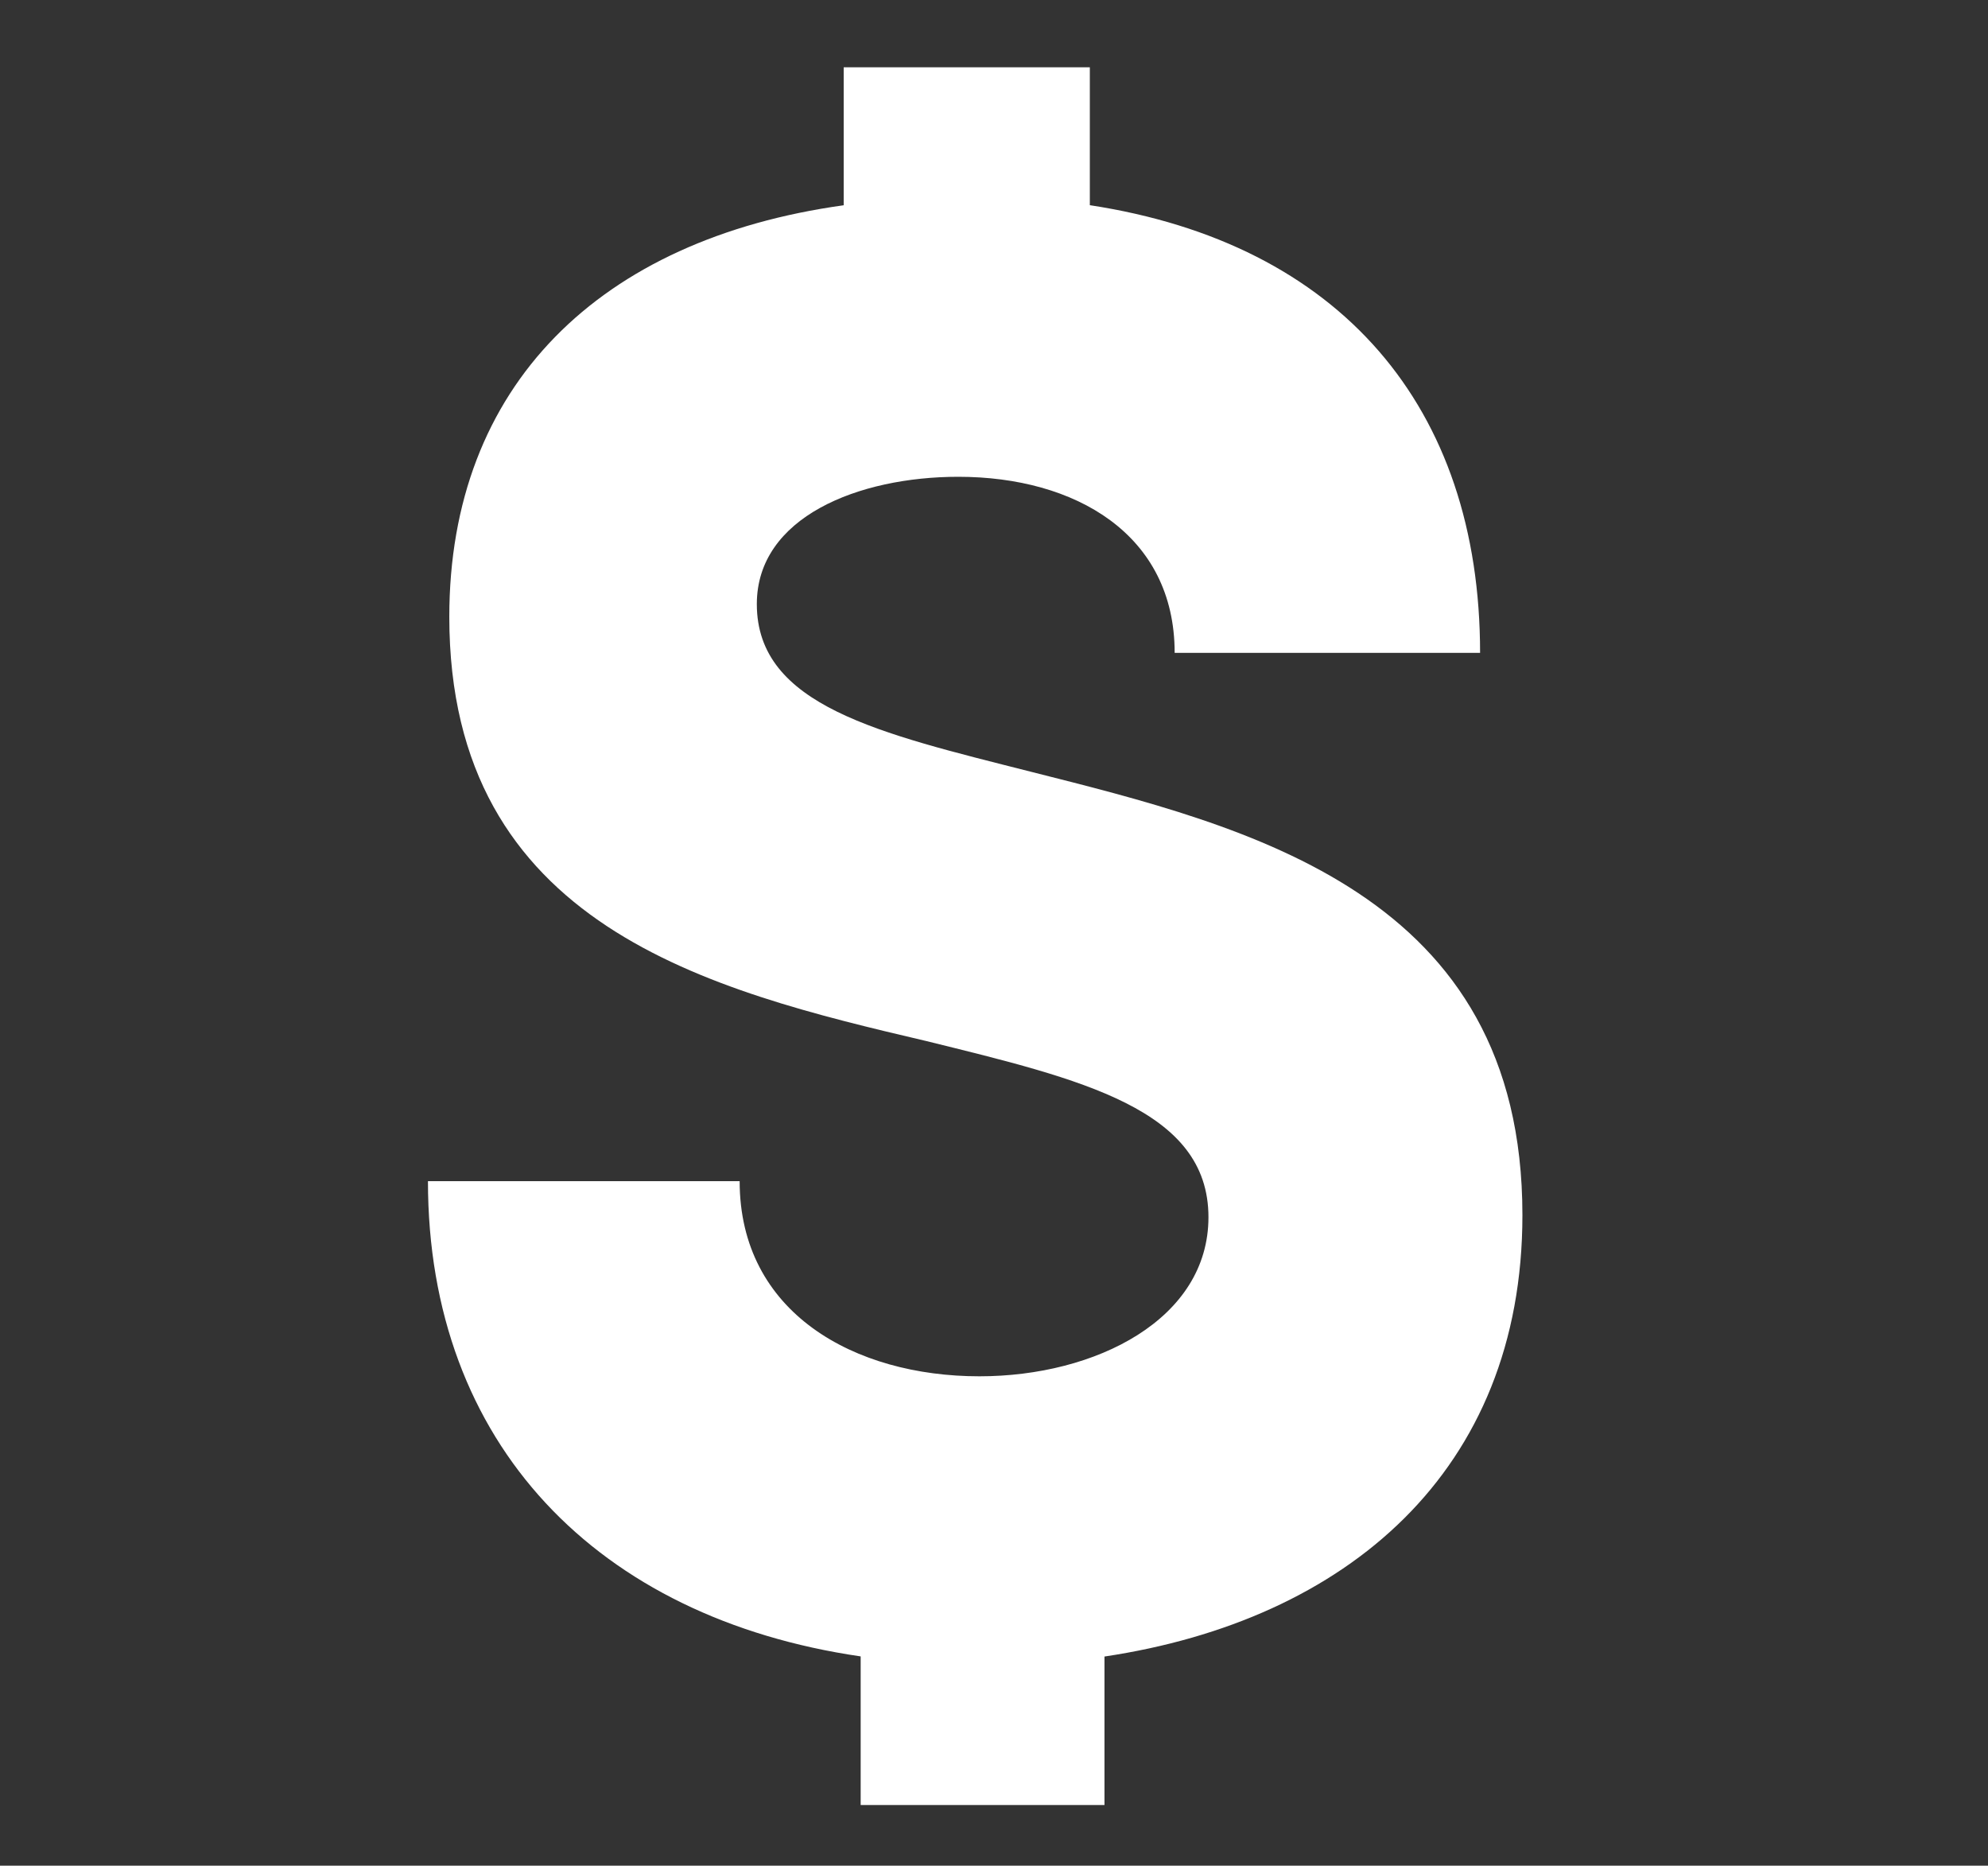 <svg id="Camada_1" data-name="Camada 1" xmlns="http://www.w3.org/2000/svg" xmlns:xlink="http://www.w3.org/1999/xlink" viewBox="0 0 623.5 585"><rect x="0" y="0" width="623.5" height="585" fill="#333333" stroke="none"/><defs><style>.cls-1{fill:none;}.cls-2{fill:#fff;}.cls-3{clip-path:url(#clip-path);}.cls-4{fill:#fafaf5;}</style><clipPath id="clip-path"><rect class="cls-1" x="524.51" y="533.63" width="54.49" height="4.41"/></clipPath><symbol id="glyph0-0" data-name="glyph0-0" viewBox="0 0 333.26 528.96"><path class="cls-2" d="M333.26,349.41c0-98.16-83.31-118.19-149.83-135-45.86-11.63-83.29-20-83.29-51,0-26.49,31-38.75,61.36-38.75,35.52,0,65.87,17.44,65.87,53.6h93c0-74.92-42.63-124.65-118.83-136.28V0H126.59V42C52.32,52.32,6.5,96.89,6.5,167.29,6.5,261.57,85.94,281,151.82,296.45c47.15,11.63,85.84,20.67,85.84,53.61,0,31-34.23,48.43-69.75,48.43-38.09,0-73-19.36-73-59.4H0c0,80.08,51.67,133,131.76,144.67V529H206v-45.2C279.61,472.78,333.26,427.52,333.26,349.41Z"/></symbol></defs><g id="surface1"><g class="cls-3"><path class="cls-4" d="M578,555.56c-.18-.86-.39-1.71-.65-2.55a24.55,24.55,0,0,0-.91-2.48c0-.08-.07-.15-.1-.22a14.88,14.88,0,0,1-2.29-.42,5.27,5.27,0,0,1-2,1,16.65,16.65,0,0,1-7.23,3.59c-8.63,1.83-19.2-1.16-27.16-6.61A62.08,62.08,0,0,1,527.61,549c-.25.51-.49,1-.71,1.56-.34.81-.65,1.64-.91,2.48s-.46,1.69-.63,2.55a25.48,25.48,0,0,0-.39,2.6,25.92,25.92,0,0,0-.13,2.64c0,.88,0,1.75.13,2.62a23.14,23.14,0,0,0,.39,2.61c.17.86.38,1.72.63,2.56a25.47,25.47,0,0,0,.91,2.48c.36.82.71,1.6,1.13,2.38s.91,1.52,1.35,2.25a21.09,21.09,0,0,0,1.57,2.12,25,25,0,0,0,1.76,1.95c.63.63,1.28,1.21,2,1.81a16.48,16.48,0,0,0,2.11,1.57c.73.48,1.49.9,2.26,1.36s1.57.78,2.38,1.12a24.48,24.48,0,0,0,2.48.9,25.76,25.76,0,0,0,2.55.65,27.33,27.33,0,0,0,7.87.38,25.45,25.45,0,0,0,2.6-.38,24.59,24.59,0,0,0,2.56-.65,26.13,26.13,0,0,0,2.48-.9c.81-.33,1.6-.71,2.38-1.12s1.53-.91,2.25-1.36a25.24,25.24,0,0,0,2.12-1.57,25.63,25.63,0,0,0,1.95-1.81,23.24,23.24,0,0,0,1.77-1.95c.56-.68,1.08-1.38,1.58-2.12s.9-1.48,1.35-2.25a21.47,21.47,0,0,0,1.12-2.38c.35-.81.63-1.64.91-2.48A22.85,22.85,0,0,0,578,566q.26-1.29.39-2.61a25.52,25.52,0,0,0,.12-2.62,19.44,19.44,0,0,0-.12-2.64C578.3,557.29,578.21,556.42,578,555.56Z"/></g><use width="333.26" height="528.96" transform="translate(134.22 21.1) scale(1.03)" xlink:href="#glyph0-0"/></g></svg>